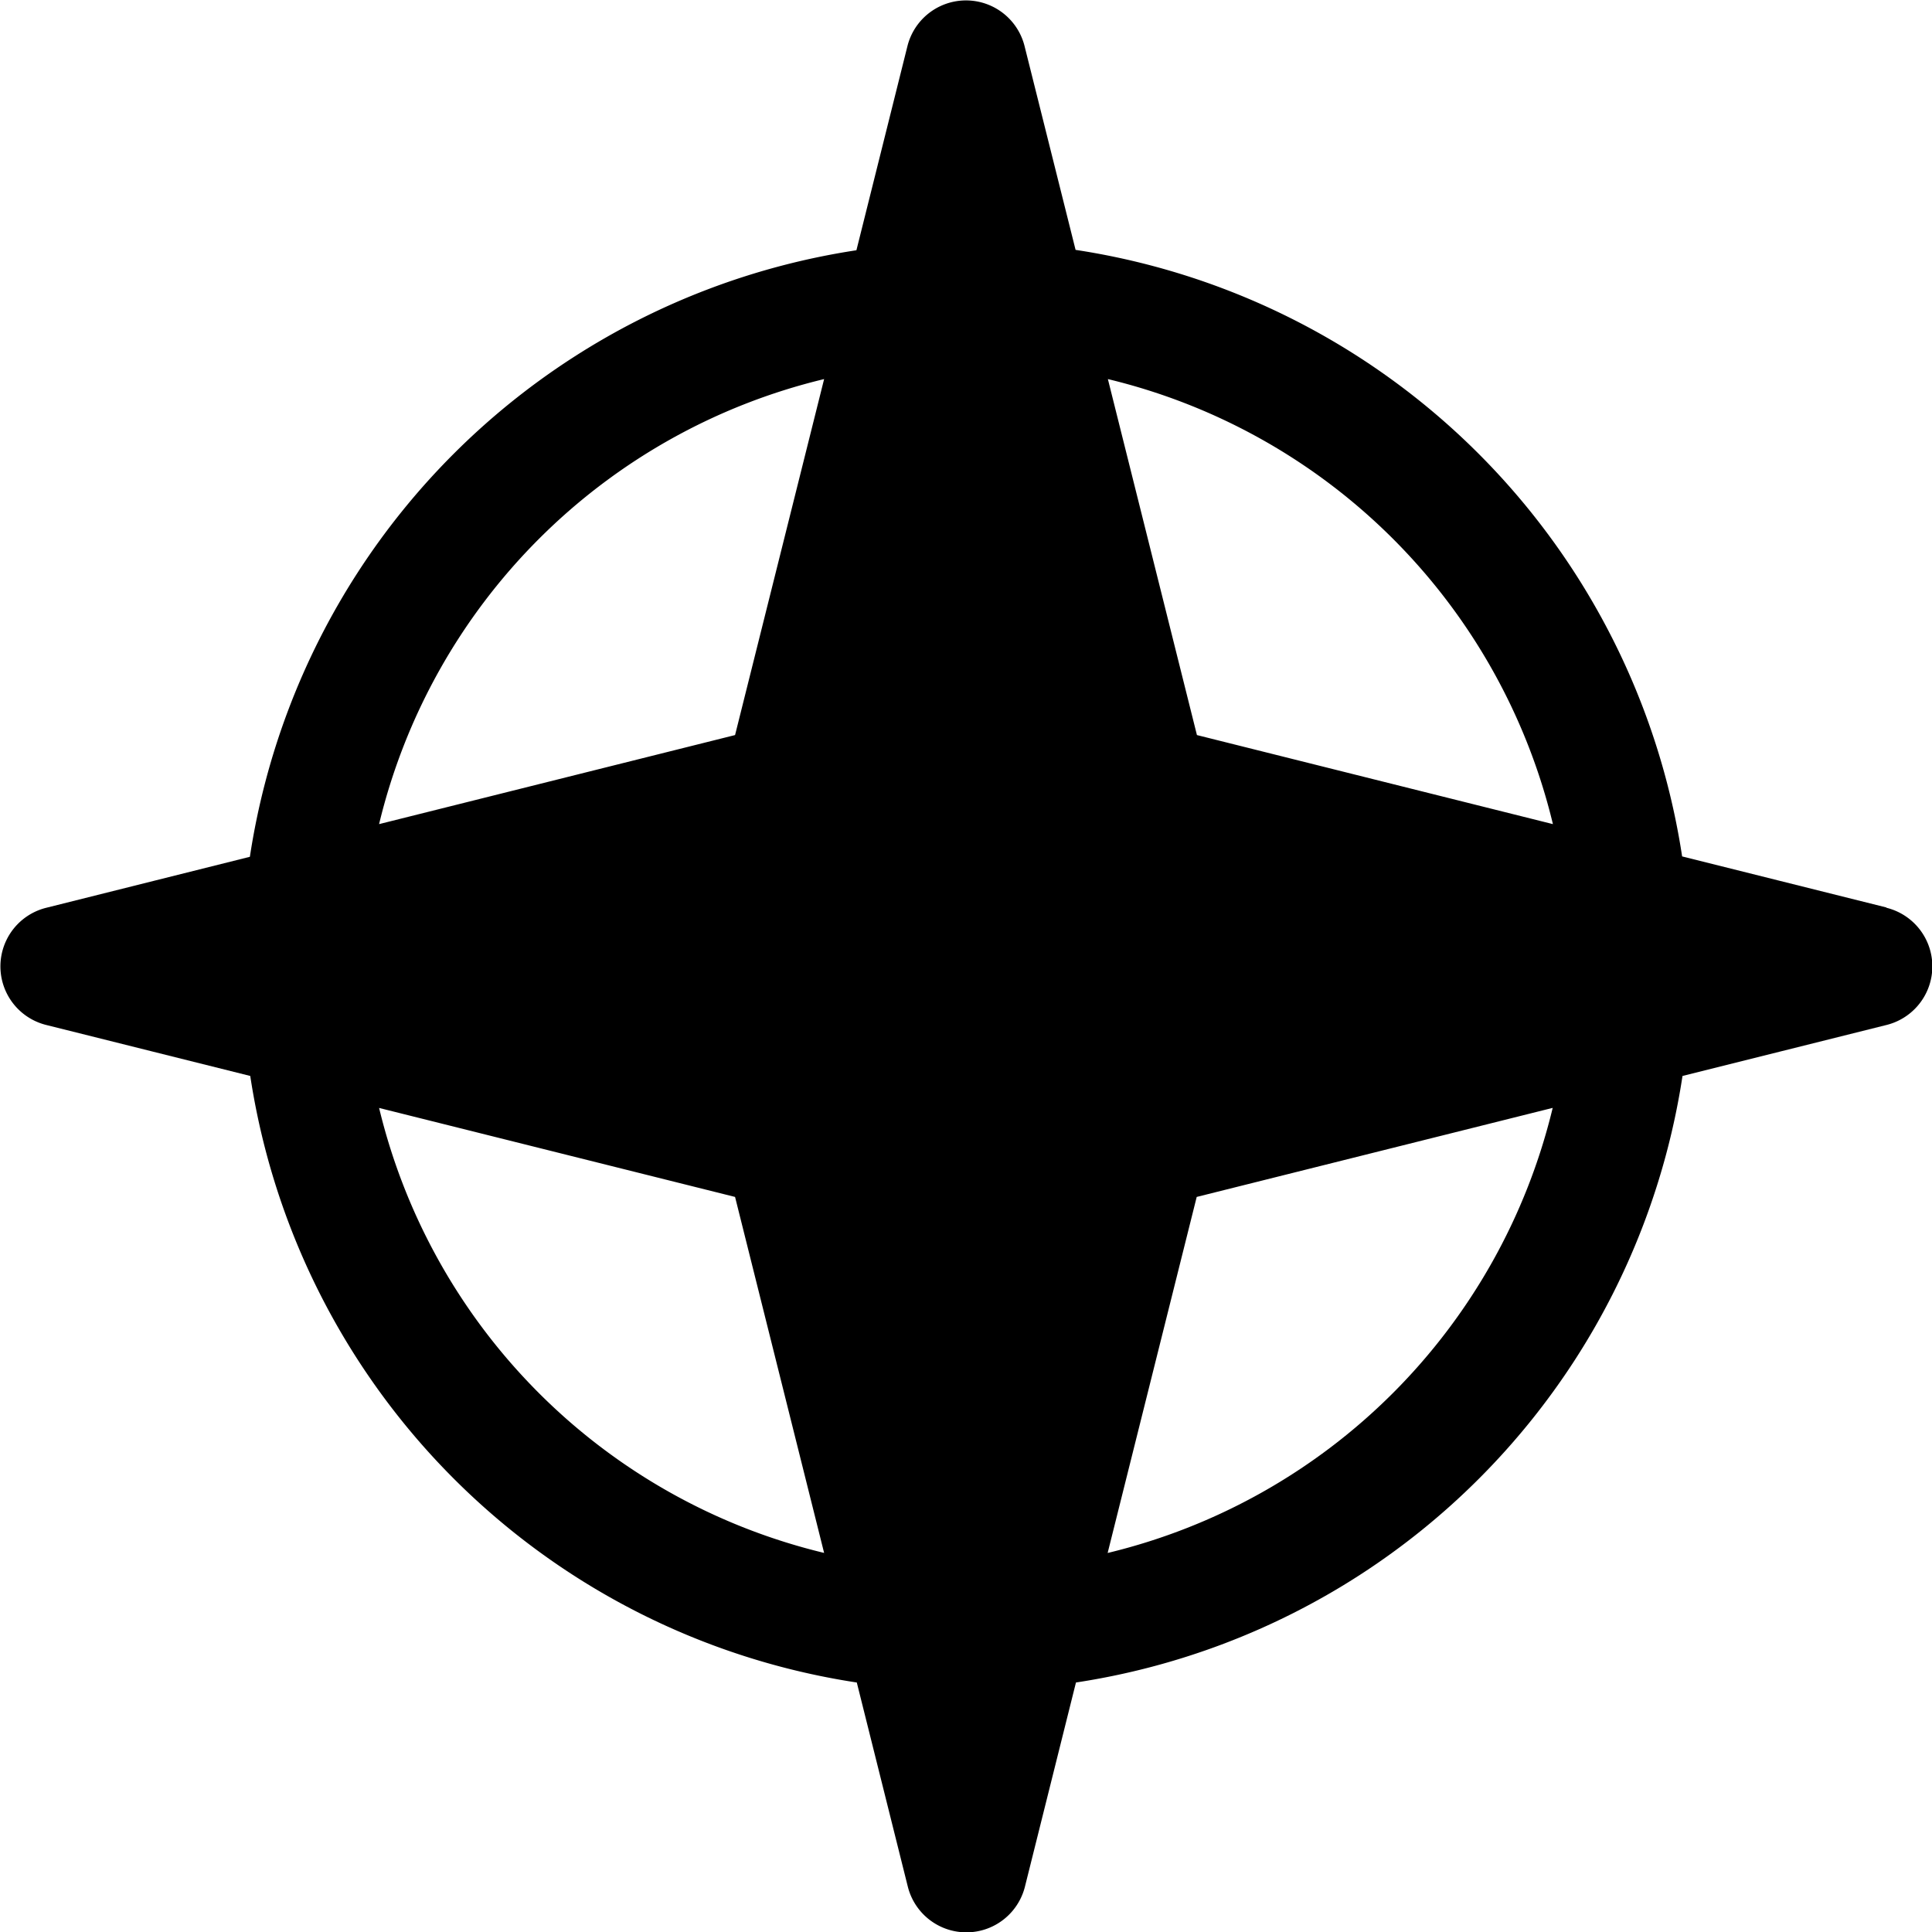 <svg xmlns="http://www.w3.org/2000/svg" width="24" height="24" viewBox="0 0 256 256">
    <path d="M248,128l-96,24-24,96-24-96L8,128l96-24L128,8l24,96Z" class="pr-icon-duotone-secondary"/>
    <path d="M249.94,120.24l-27.05-6.76a95.86,95.86,0,0,0-80.37-80.37l-6.76-27a8,8,0,0,0-15.52,0l-6.76,27.05a95.86,95.86,0,0,0-80.37,80.37l-27,6.76a8,8,0,0,0,0,15.52l27.05,6.76a95.86,95.86,0,0,0,80.37,80.37l6.76,27.05a8,8,0,0,0,15.52,0l6.76-27.05a95.86,95.86,0,0,0,80.37-80.37l27.05-6.76a8,8,0,0,0,0-15.52Zm-95.49,22.9L139.31,128l15.14-15.14L215,128Zm-52.9,0L41,128l60.57-15.14L116.69,128ZM205.77,109.2,158.6,97.4,146.8,50.23A79.88,79.88,0,0,1,205.77,109.2Zm-62.63-7.65L128,116.69l-15.14-15.14L128,41ZM109.2,50.23,97.4,97.4,50.23,109.2A79.88,79.88,0,0,1,109.2,50.23Zm-59,96.57L97.4,158.6l11.8,47.17A79.88,79.88,0,0,1,50.23,146.8Zm62.63,7.65L128,139.31l15.14,15.14L128,215Zm33.94,51.32,11.8-47.17,47.17-11.8A79.88,79.88,0,0,1,146.8,205.77Z"/>
</svg>